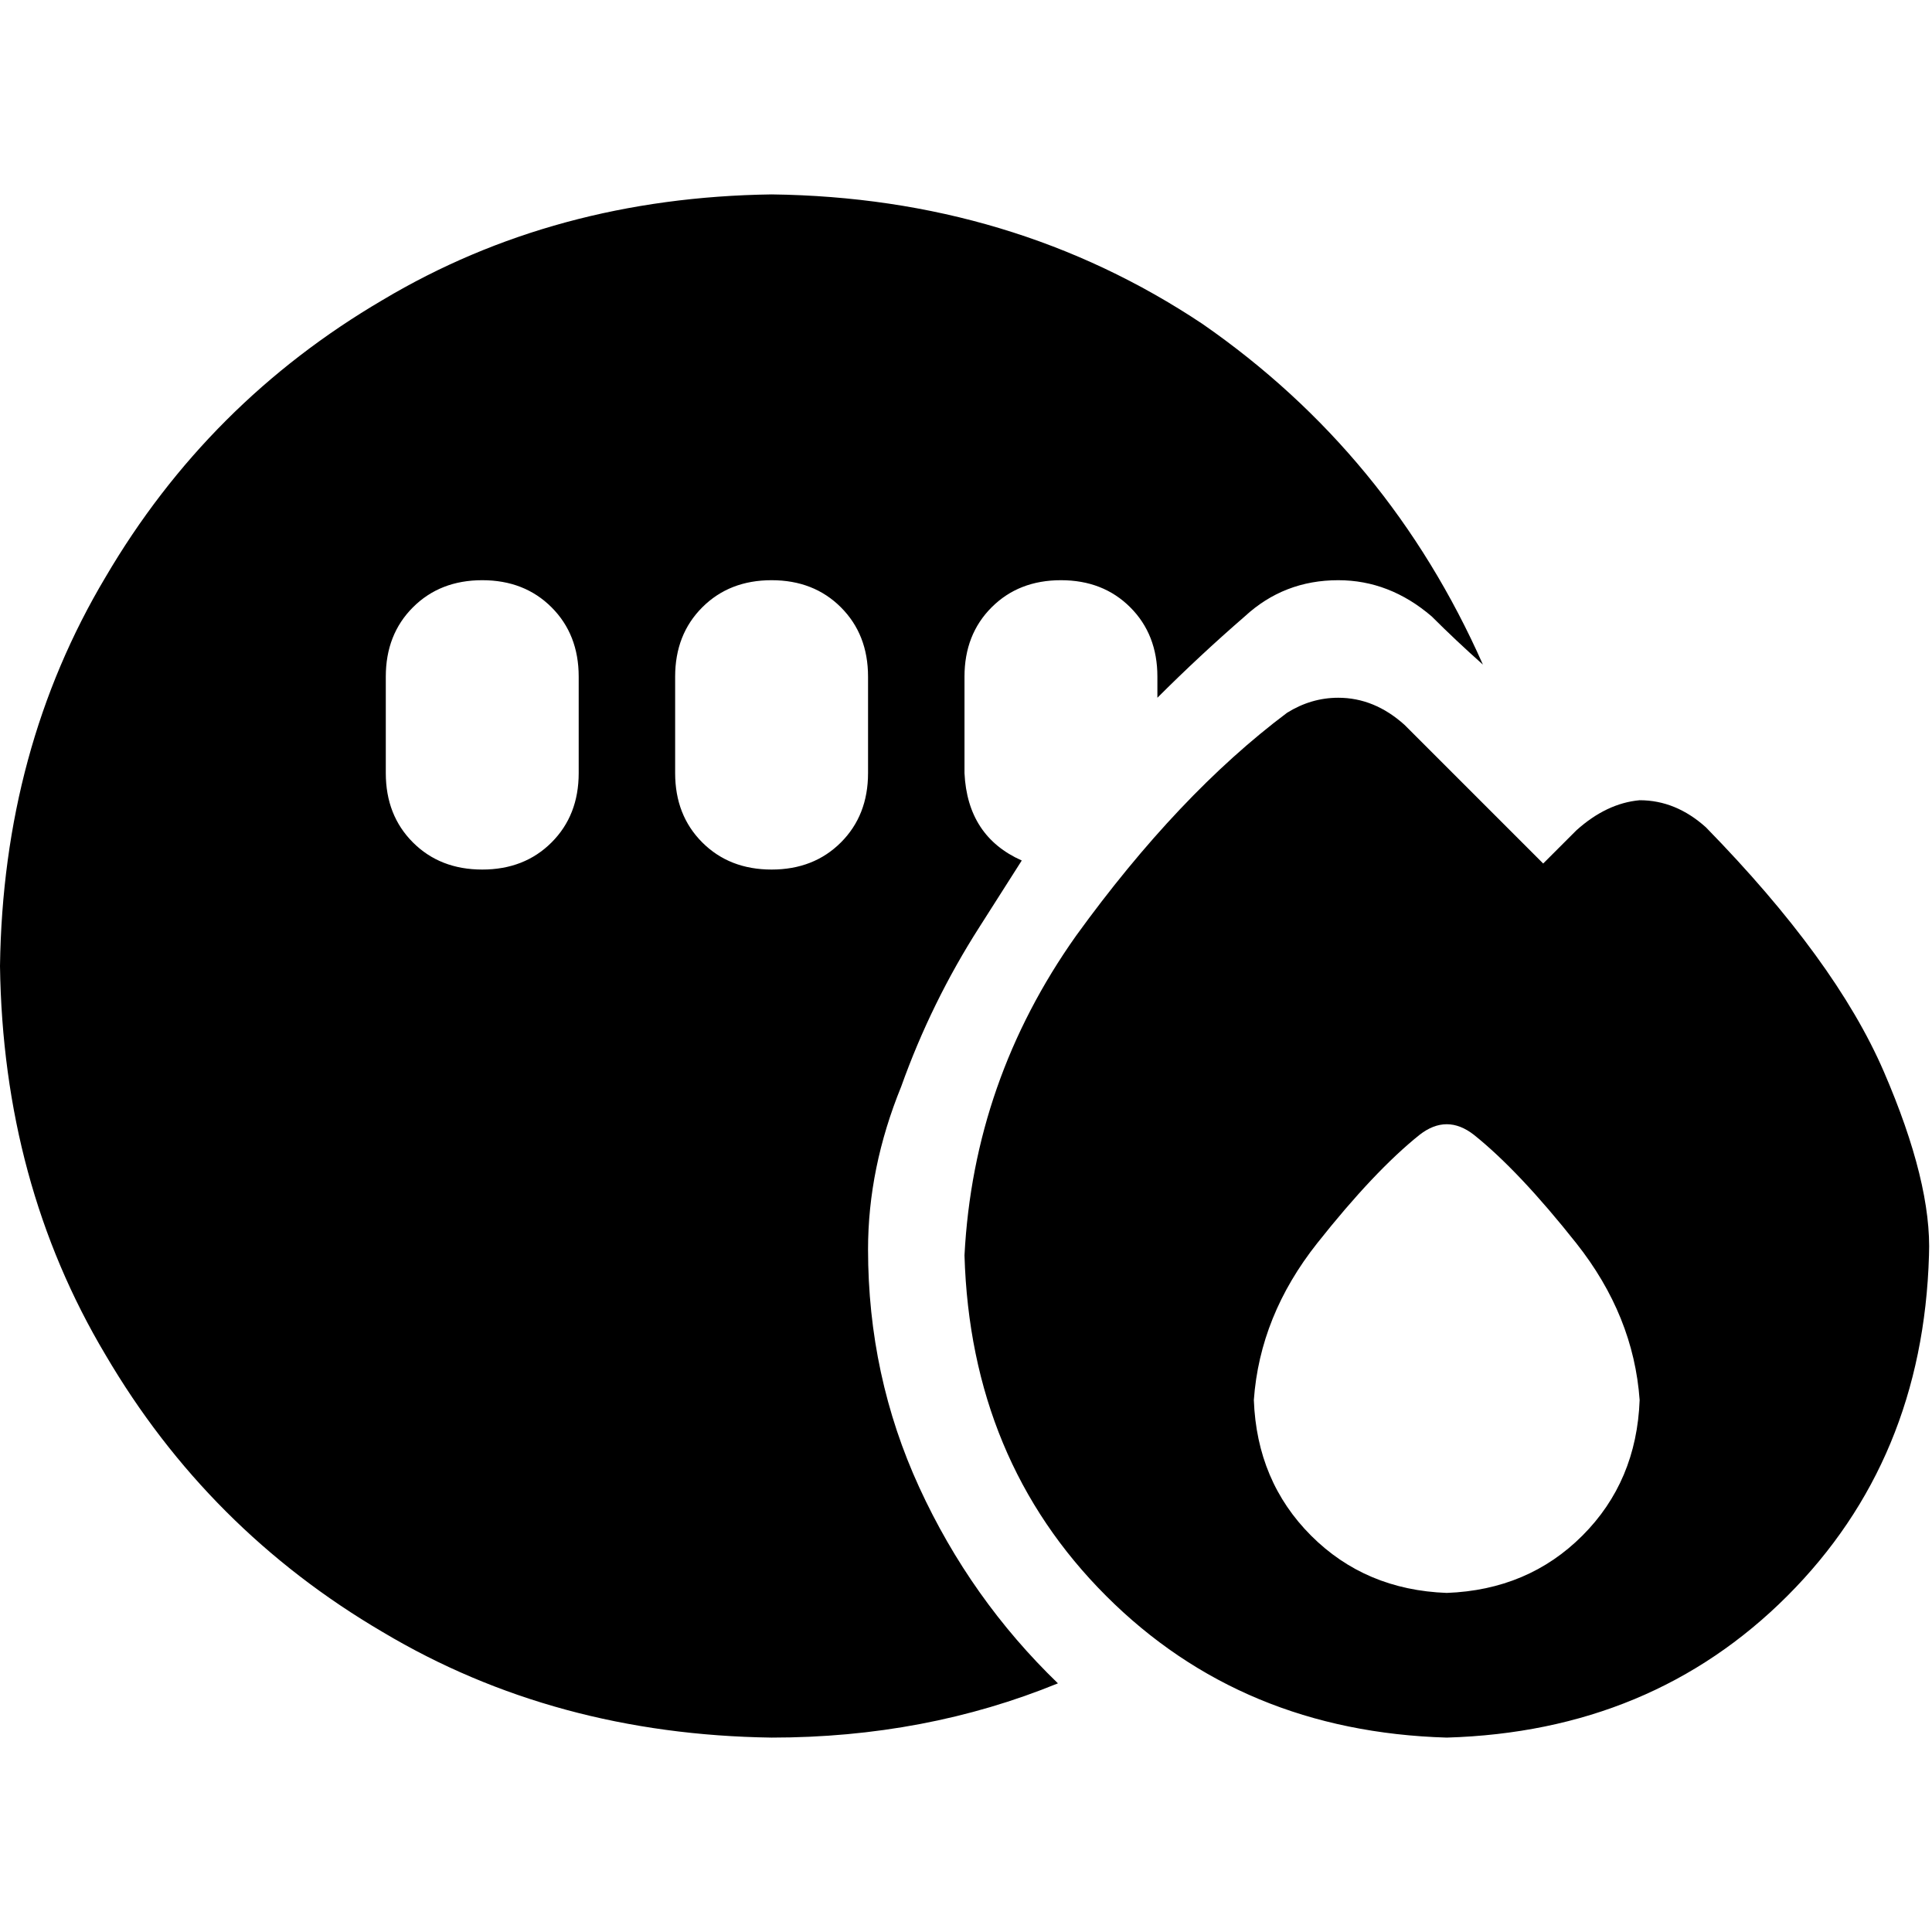 <svg xmlns="http://www.w3.org/2000/svg" viewBox="0 0 512 512">
  <path d="M 204.481 460.481 Q 245.217 460.481 280.362 446.103 Q 257.198 423.738 243.619 394.184 Q 230.041 364.63 230.041 331.083 Q 230.041 309.516 238.827 287.95 Q 246.814 265.585 259.594 245.616 Q 265.186 236.83 270.777 228.044 Q 256.399 221.654 255.601 204.88 L 255.601 179.32 L 255.601 179.32 Q 255.601 168.137 262.789 160.949 Q 269.978 153.76 281.161 153.76 Q 292.343 153.76 299.532 160.949 Q 306.721 168.137 306.721 179.32 L 306.721 184.911 L 306.721 184.911 Q 317.903 173.729 329.885 163.345 Q 340.268 153.76 354.646 153.76 Q 368.225 153.76 379.407 163.345 Q 385.797 169.735 392.986 176.125 Q 368.225 120.212 318.702 85.866 Q 268.381 52.318 204.481 51.52 Q 146.97 52.318 101.442 79.476 Q 55.114 106.633 27.956 152.961 Q 0.799 198.49 0 256 Q 0.799 313.51 27.956 359.039 Q 55.114 405.367 101.442 432.524 Q 146.97 459.682 204.481 460.481 L 204.481 460.481 Z M 153.36 179.32 L 153.36 204.88 L 153.36 179.32 L 153.36 204.88 Q 153.36 216.062 146.172 223.251 Q 138.983 230.44 127.8 230.44 Q 116.618 230.44 109.429 223.251 Q 102.24 216.062 102.24 204.88 L 102.24 179.32 L 102.24 179.32 Q 102.24 168.137 109.429 160.949 Q 116.618 153.76 127.8 153.76 Q 138.983 153.76 146.172 160.949 Q 153.36 168.137 153.36 179.32 L 153.36 179.32 Z M 230.041 179.32 L 230.041 204.88 L 230.041 179.32 L 230.041 204.88 Q 230.041 216.062 222.852 223.251 Q 215.663 230.44 204.481 230.44 Q 193.298 230.44 186.109 223.251 Q 178.92 216.062 178.92 204.88 L 178.92 179.32 L 178.92 179.32 Q 178.92 168.137 186.109 160.949 Q 193.298 153.76 204.481 153.76 Q 215.663 153.76 222.852 160.949 Q 230.041 168.137 230.041 179.32 L 230.041 179.32 Z M 383.401 460.481 Q 437.716 458.883 473.66 422.939 L 473.66 422.939 L 473.66 422.939 Q 509.604 386.995 511.201 332.68 Q 512 313.51 499.22 283.956 Q 486.44 254.403 452.094 219.257 Q 444.106 212.069 434.521 212.069 Q 425.735 212.867 417.747 220.056 L 408.961 228.842 L 408.961 228.842 L 372.218 192.1 L 372.218 192.1 Q 364.231 184.911 354.646 184.911 Q 347.457 184.911 341.067 188.905 Q 312.312 210.471 285.154 248.012 Q 257.997 286.353 255.601 332.68 Q 257.198 386.995 293.142 422.939 Q 329.086 458.883 383.401 460.481 L 383.401 460.481 Z M 434.521 371.02 Q 433.722 392.587 419.345 406.964 L 419.345 406.964 L 419.345 406.964 Q 404.967 421.342 383.401 422.14 Q 361.835 421.342 347.457 406.964 Q 333.08 392.587 332.281 371.02 Q 333.878 348.655 349.055 329.485 Q 364.231 310.315 376.212 300.73 Q 383.401 295.139 390.59 300.73 Q 402.571 310.315 417.747 329.485 Q 432.924 348.655 434.521 371.02 L 434.521 371.02 Z" />
</svg>
